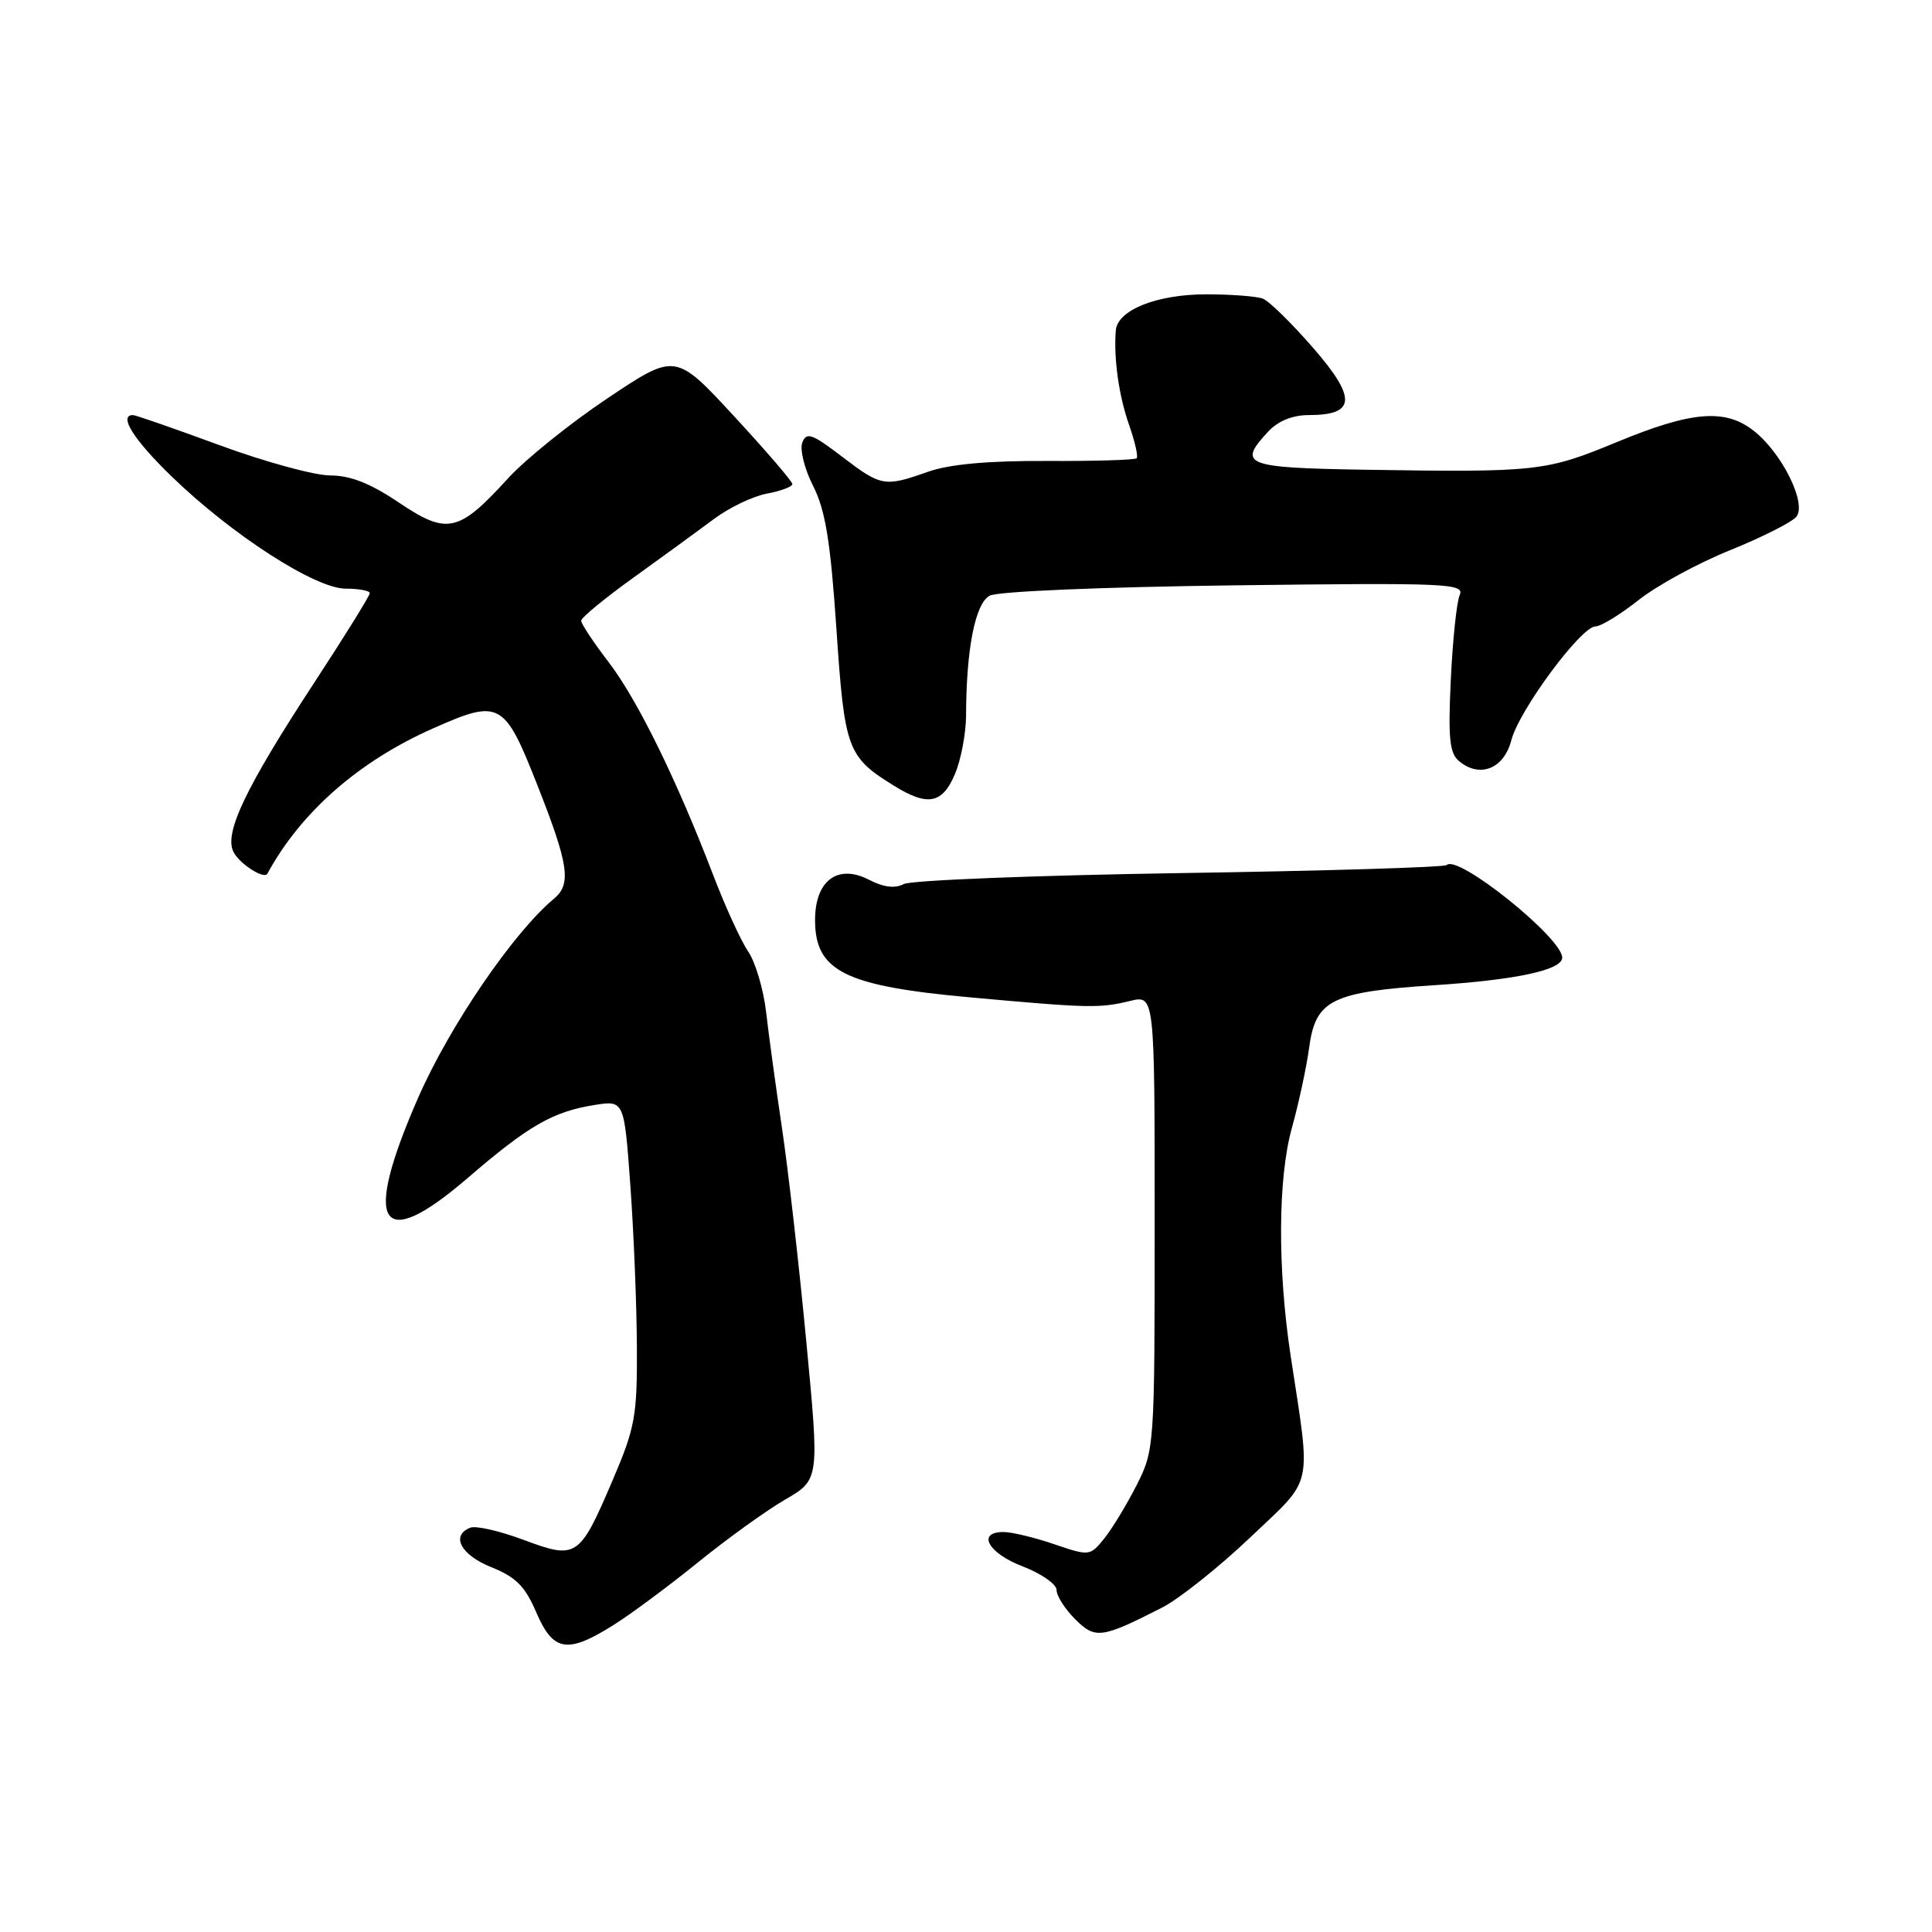 <?xml version="1.0" encoding="UTF-8" standalone="no"?>
<!DOCTYPE svg PUBLIC "-//W3C//DTD SVG 1.1//EN" "http://www.w3.org/Graphics/SVG/1.1/DTD/svg11.dtd" >
<svg xmlns="http://www.w3.org/2000/svg" xmlns:xlink="http://www.w3.org/1999/xlink" version="1.1" viewBox="0 0 256 256">
 <g >
 <path fill="currentColor"
d=" M 81.27 215.34 C 83.60 213.88 88.65 210.13 92.50 207.01 C 96.35 203.89 101.54 200.15 104.04 198.70 C 108.58 196.06 108.58 196.06 106.84 177.78 C 105.89 167.73 104.44 155.00 103.62 149.50 C 102.80 144.00 101.85 137.06 101.51 134.07 C 101.16 131.09 100.10 127.49 99.13 126.07 C 98.17 124.66 96.10 120.12 94.52 116.00 C 89.68 103.34 84.47 92.73 80.65 87.74 C 78.64 85.12 77.00 82.65 77.01 82.24 C 77.02 81.83 80.16 79.25 83.99 76.50 C 87.82 73.75 92.59 70.27 94.59 68.78 C 96.58 67.28 99.74 65.76 101.61 65.41 C 103.47 65.06 105.00 64.49 104.99 64.14 C 104.99 63.79 101.50 59.73 97.24 55.12 C 89.50 46.75 89.50 46.75 80.49 52.78 C 75.54 56.09 69.61 60.87 67.31 63.39 C 60.78 70.56 59.26 70.90 52.88 66.61 C 49.09 64.05 46.43 63.00 43.76 63.00 C 41.69 63.00 35.10 61.20 29.12 59.00 C 23.14 56.80 17.97 55.00 17.62 55.00 C 15.66 55.00 17.70 58.25 22.75 63.14 C 30.73 70.87 41.78 78.00 45.80 78.00 C 47.56 78.00 49.00 78.27 49.00 78.60 C 49.00 78.93 45.72 84.22 41.71 90.35 C 32.49 104.44 29.63 110.45 30.96 112.93 C 31.81 114.52 35.01 116.55 35.43 115.77 C 39.87 107.59 47.57 100.85 57.44 96.49 C 66.22 92.60 66.83 92.93 71.19 104.00 C 75.36 114.56 75.74 117.14 73.42 119.07 C 68.05 123.53 59.58 135.93 55.42 145.43 C 47.97 162.42 50.27 166.16 61.96 156.10 C 70.05 149.14 73.23 147.31 78.75 146.42 C 82.71 145.79 82.71 145.79 83.53 157.15 C 83.98 163.39 84.37 173.00 84.39 178.50 C 84.44 187.63 84.16 189.17 81.16 196.18 C 76.78 206.42 76.41 206.67 69.38 204.04 C 66.25 202.87 63.08 202.14 62.34 202.42 C 59.68 203.44 61.05 206.04 65.10 207.66 C 68.35 208.96 69.58 210.19 71.06 213.65 C 73.30 218.86 75.17 219.17 81.27 215.34 Z  M 154.01 213.00 C 156.25 211.85 161.49 207.68 165.66 203.72 C 174.16 195.64 173.74 197.55 171.02 179.67 C 169.27 168.14 169.33 156.11 171.17 149.50 C 172.09 146.20 173.13 141.36 173.48 138.74 C 174.33 132.50 176.48 131.43 190.00 130.55 C 200.93 129.84 207.00 128.53 207.00 126.89 C 207.00 124.28 193.16 113.17 191.71 114.62 C 191.42 114.92 175.50 115.40 156.34 115.69 C 137.18 115.99 120.72 116.64 119.76 117.14 C 118.59 117.76 117.08 117.57 115.16 116.58 C 111.01 114.43 108.00 116.67 108.00 121.90 C 108.00 128.70 111.94 130.66 128.70 132.17 C 144.39 133.59 145.68 133.61 149.75 132.63 C 153.00 131.84 153.00 131.84 153.00 161.95 C 153.00 191.74 152.97 192.12 150.61 196.79 C 149.29 199.39 147.35 202.58 146.31 203.87 C 144.43 206.19 144.34 206.20 139.67 204.61 C 137.06 203.72 134.05 203.00 132.97 203.00 C 129.37 203.00 130.94 205.81 135.50 207.55 C 137.97 208.50 140.00 209.91 140.00 210.68 C 140.00 211.46 141.10 213.19 142.45 214.54 C 145.13 217.22 145.93 217.12 154.01 213.00 Z  M 126.55 102.53 C 127.35 100.62 128.00 97.14 128.01 94.78 C 128.03 86.01 129.22 79.95 131.14 78.93 C 132.19 78.36 146.10 77.78 163.56 77.56 C 191.75 77.21 194.09 77.31 193.42 78.84 C 193.02 79.75 192.49 84.79 192.24 90.04 C 191.87 97.83 192.07 99.81 193.34 100.86 C 196.09 103.15 199.29 101.86 200.26 98.08 C 201.29 94.11 209.50 83.00 211.42 83.00 C 212.13 83.00 214.69 81.43 217.11 79.52 C 219.52 77.60 224.97 74.63 229.21 72.92 C 233.44 71.21 237.41 69.21 238.02 68.48 C 239.45 66.75 236.14 60.04 232.39 57.09 C 228.60 54.11 224.17 54.47 214.26 58.57 C 204.81 62.48 203.70 62.60 180.75 62.24 C 164.93 61.98 163.94 61.59 168.04 57.19 C 169.35 55.78 171.27 55.00 173.42 55.00 C 179.65 55.00 179.80 52.77 174.01 46.11 C 171.16 42.83 168.16 39.89 167.33 39.57 C 166.51 39.26 163.15 39.00 159.87 39.00 C 153.29 39.00 148.08 41.07 147.85 43.78 C 147.55 47.44 148.25 52.45 149.61 56.30 C 150.38 58.51 150.84 60.50 150.61 60.72 C 150.39 60.95 145.02 61.11 138.70 61.08 C 130.93 61.04 125.82 61.51 122.97 62.51 C 117.19 64.55 116.78 64.48 111.55 60.49 C 107.60 57.47 106.86 57.21 106.31 58.64 C 105.96 59.56 106.60 62.15 107.75 64.40 C 109.37 67.61 110.04 71.70 110.83 83.33 C 111.91 99.34 112.26 100.29 118.50 104.14 C 122.95 106.89 124.89 106.50 126.55 102.53 Z "/>
</g>
</svg>